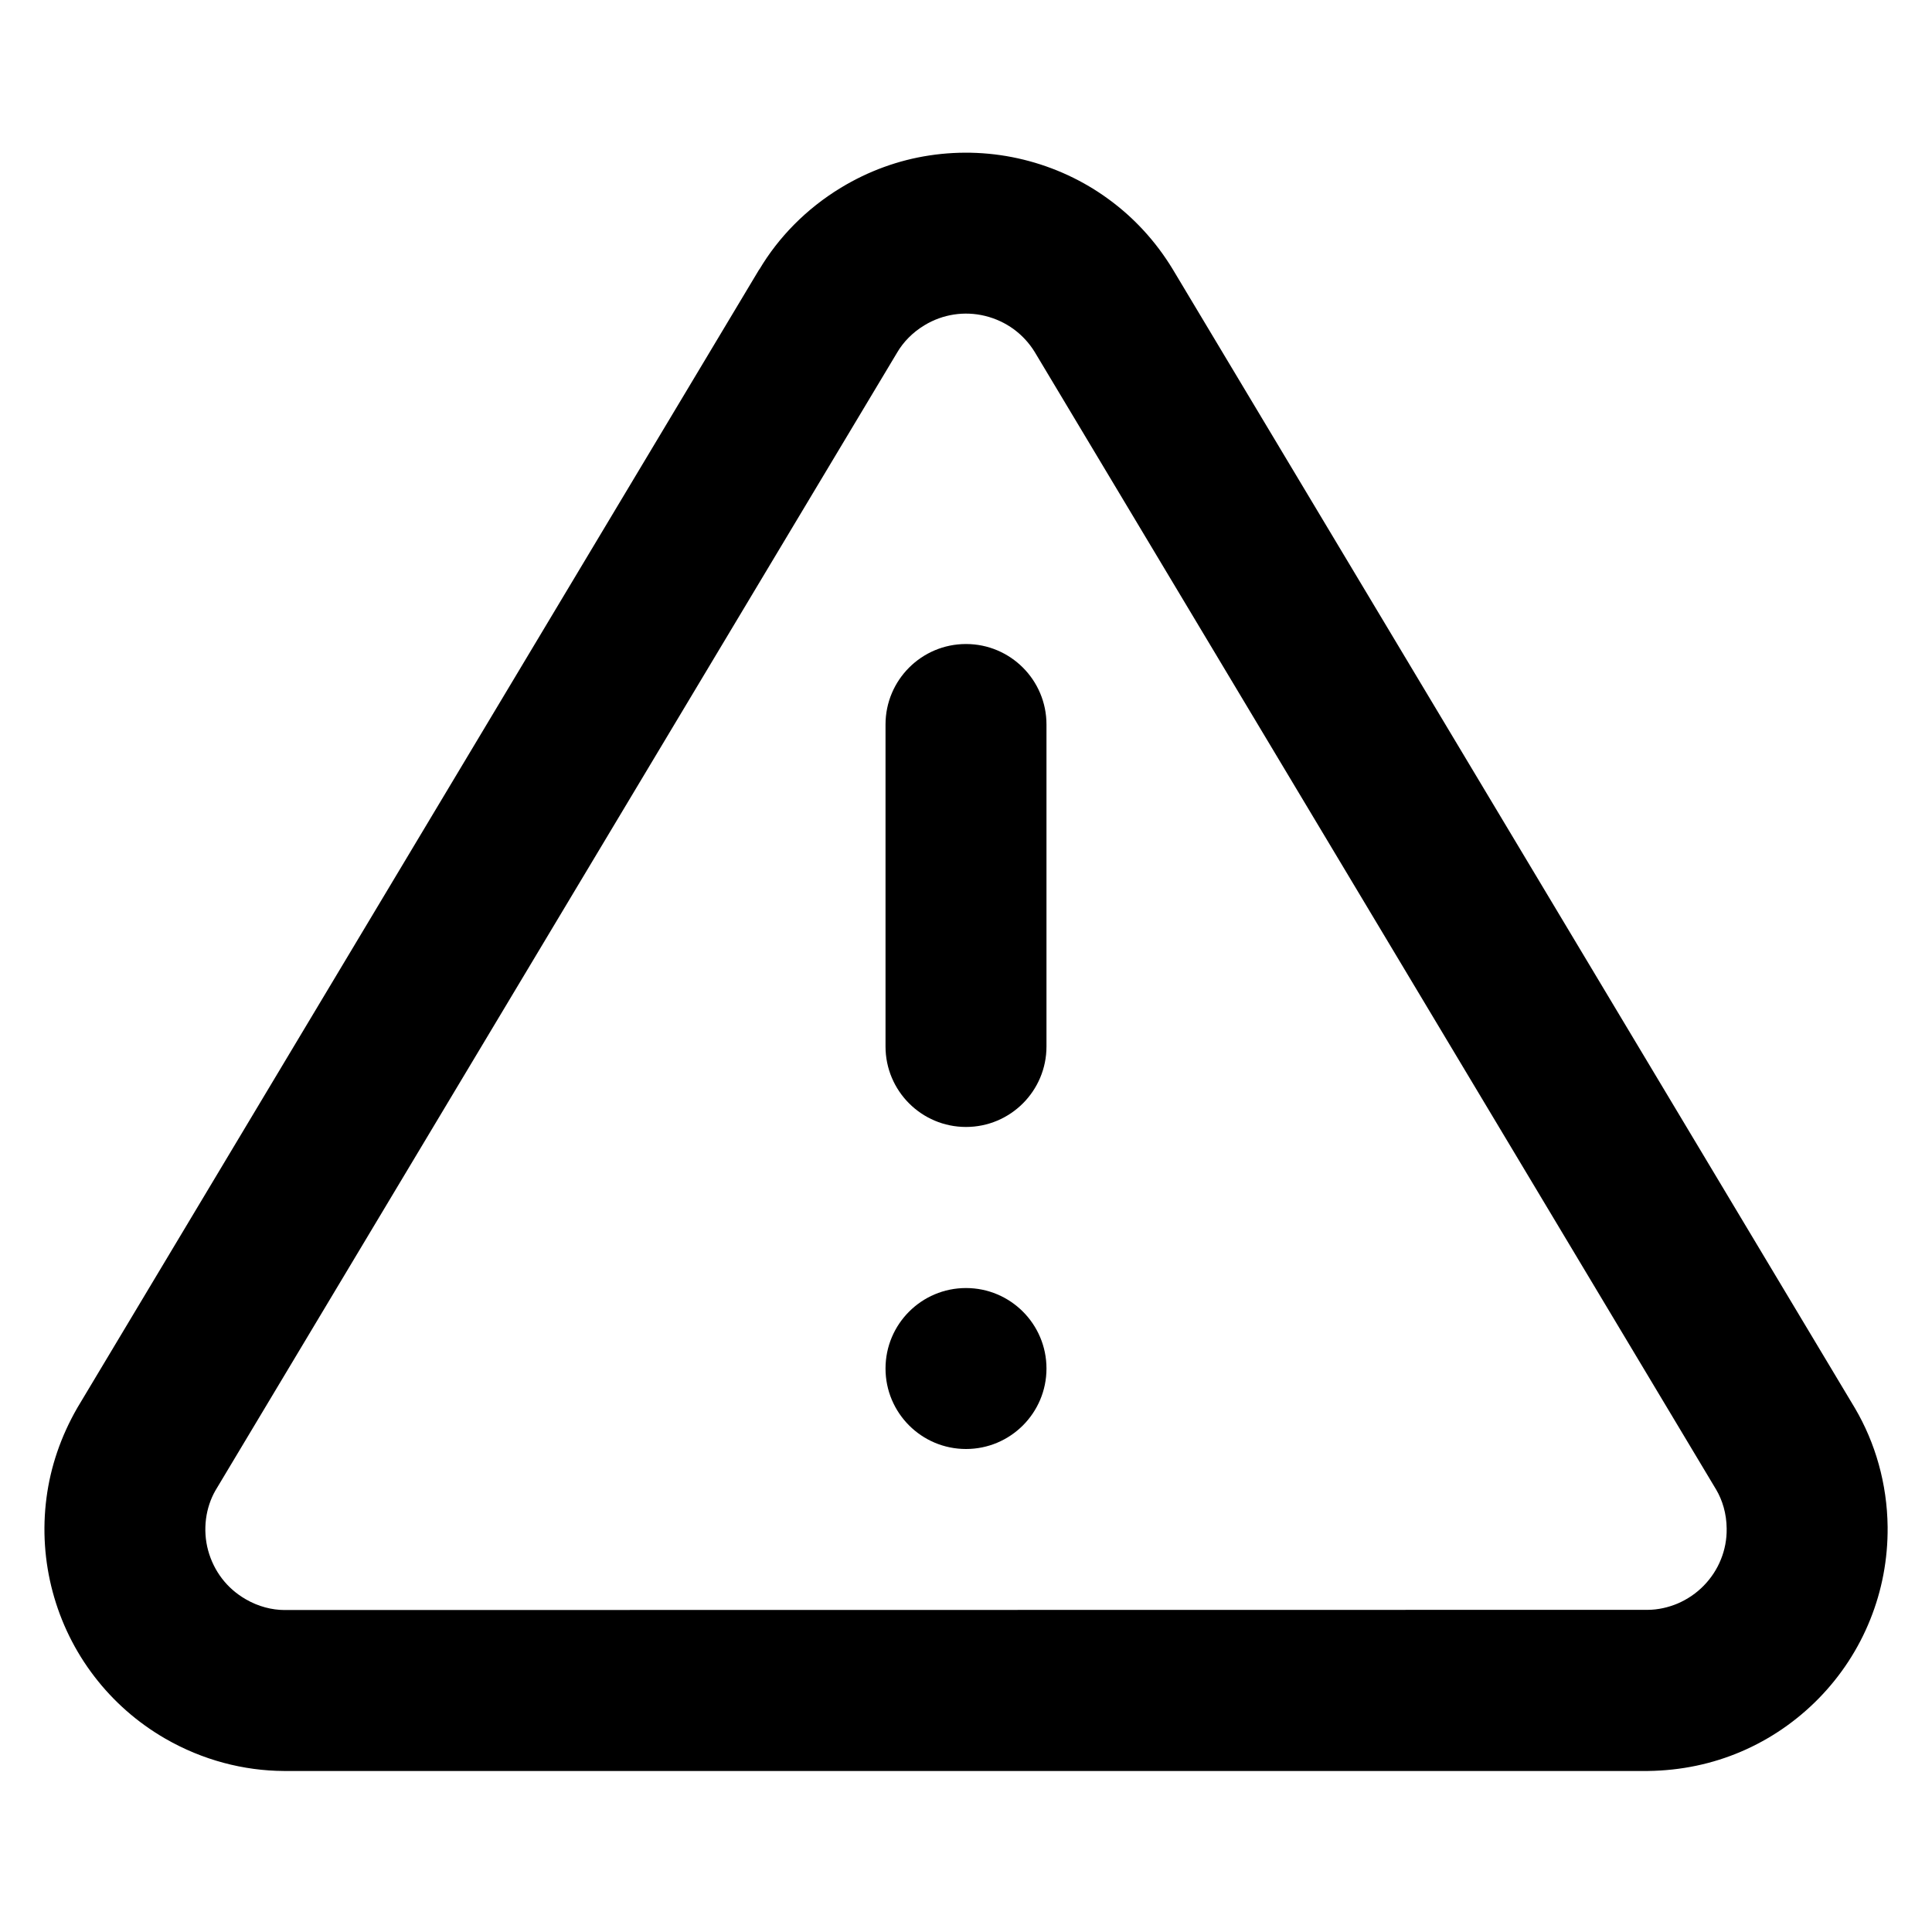 <!-- Generated by IcoMoon.io -->
<svg version="1.1" xmlns="http://www.w3.org/2000/svg" width="32" height="32" viewBox="0 0 32 32">
<title>alert-triangle</title>
<path d="M14.864 5.832c0.097-0.164 0.247-0.323 0.445-0.443 0.156-0.095 0.321-0.153 0.488-0.179 0.173-0.027 0.351-0.019 0.521 0.023s0.331 0.116 0.473 0.22c0.136 0.1 0.255 0.227 0.347 0.377l11.288 18.844c0.103 0.175 0.171 0.397 0.173 0.643 0.003 0.183-0.032 0.355-0.095 0.511-0.065 0.163-0.163 0.311-0.285 0.436s-0.269 0.225-0.431 0.295c-0.155 0.065-0.325 0.104-0.493 0.105l-22.585 0.003c-0.203-0.001-0.428-0.055-0.641-0.179-0.159-0.092-0.289-0.208-0.391-0.341-0.107-0.139-0.185-0.299-0.231-0.468s-0.057-0.347-0.035-0.52c0.021-0.167 0.076-0.333 0.157-0.473zM12.576 4.461l-11.293 18.853c-0.28 0.485-0.447 0.988-0.513 1.495-0.069 0.527-0.032 1.056 0.103 1.559s0.367 0.98 0.691 1.401c0.312 0.407 0.707 0.759 1.173 1.028 0.619 0.357 1.301 0.533 1.967 0.536h22.591c0.553-0.007 1.071-0.119 1.541-0.32 0.488-0.208 0.925-0.511 1.289-0.883s0.656-0.815 0.853-1.308c0.191-0.475 0.292-0.993 0.287-1.533-0.008-0.715-0.204-1.392-0.541-1.965l-11.299-18.863c-0.284-0.468-0.644-0.855-1.057-1.157-0.428-0.315-0.911-0.536-1.416-0.66s-1.036-0.149-1.56-0.069c-0.507 0.077-1.004 0.255-1.465 0.535-0.572 0.347-1.033 0.82-1.349 1.352zM14.667 12v5.333c0 0.736 0.597 1.333 1.333 1.333s1.333-0.597 1.333-1.333v-5.333c0-0.736-0.597-1.333-1.333-1.333s-1.333 0.597-1.333 1.333zM17.333 22.667c0-0.736-0.597-1.333-1.333-1.333s-1.333 0.597-1.333 1.333 0.597 1.333 1.333 1.333 1.333-0.597 1.333-1.333z"></path>
</svg>
